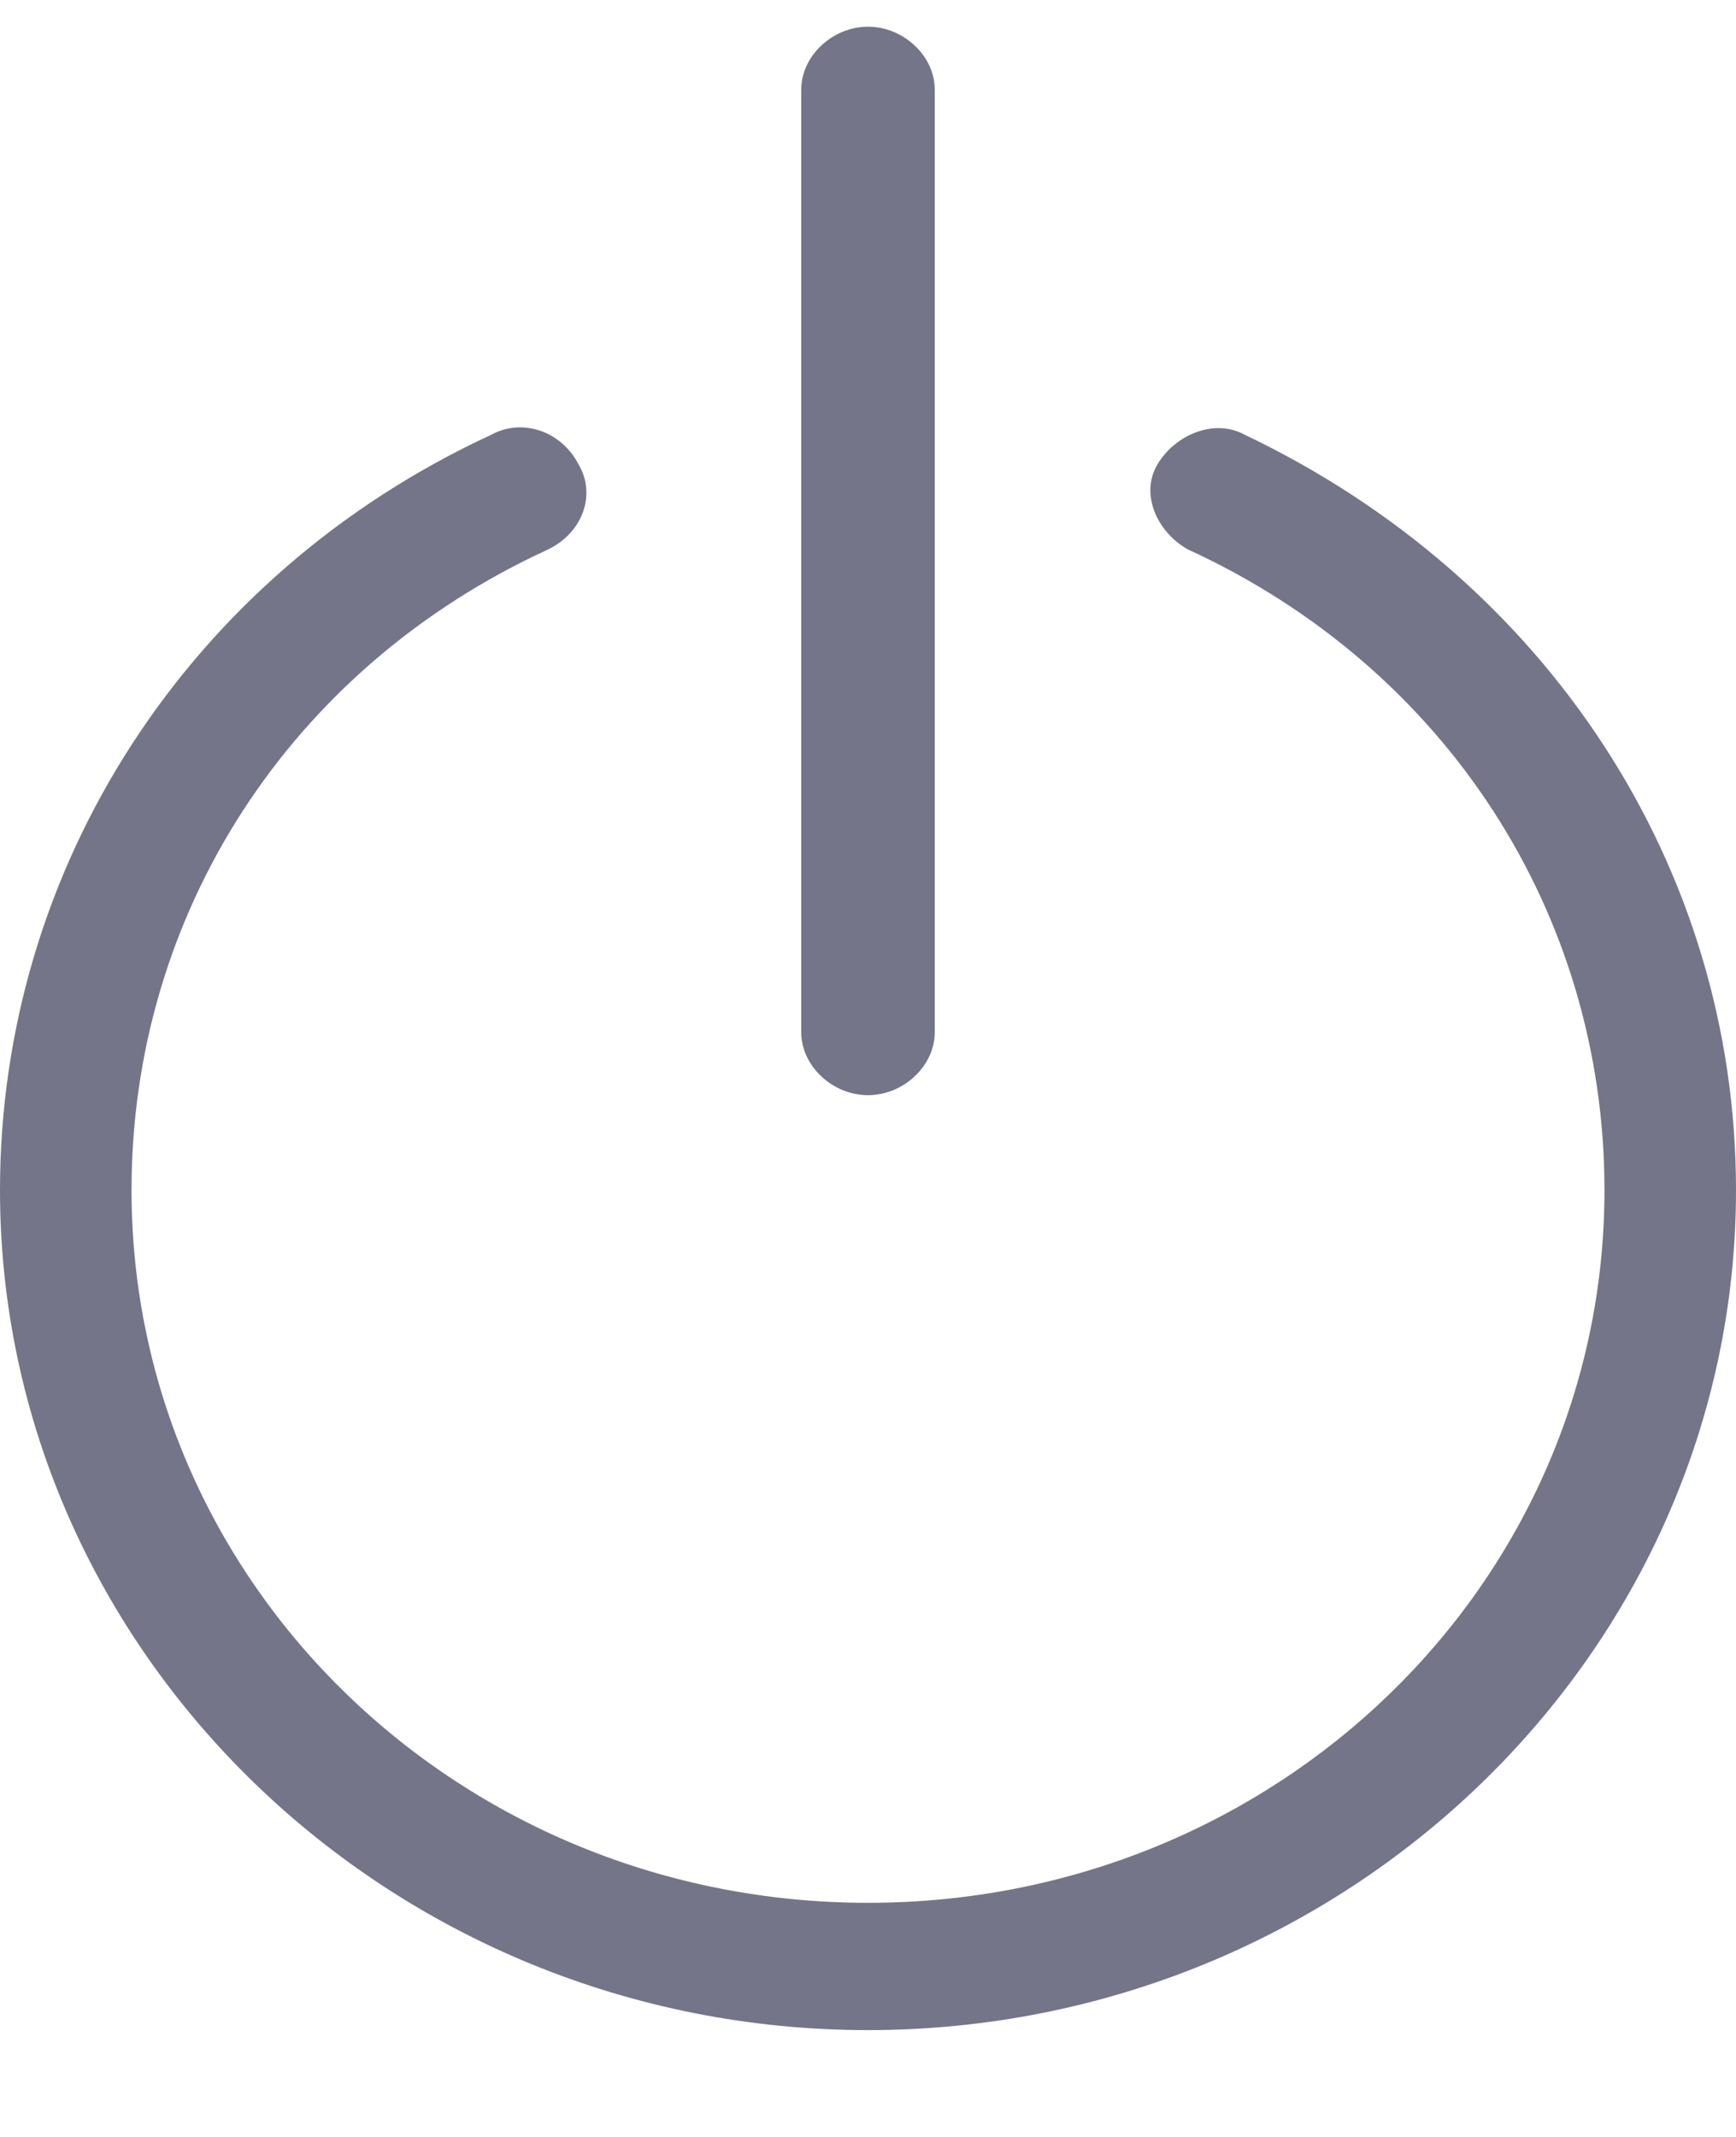 <?xml version="1.0" encoding="UTF-8"?>
<svg width="13px" height="16px" viewBox="0 0 13 16" version="1.1" xmlns="http://www.w3.org/2000/svg" xmlns:xlink="http://www.w3.org/1999/xlink">
    <!-- Generator: Sketch 63.1 (92452) - https://sketch.com -->
    <title>noun_power button_174953_000000</title>
    <desc>Created with Sketch.</desc>
    <g id="Talent-Mob-2020" stroke="none" stroke-width="1" fill="none" fill-rule="evenodd">
        <g id="Tal_Web_MyRedep_Profile_Overlay" transform="translate(-1144, -234)" fill="#747588" fill-rule="nonzero">
            <g id="Group-19" transform="translate(1110.5, 55)">
                <g id="noun_power-button_174953_000000" transform="translate(33.5, 179)">
                    <path d="M6.5,15.2 C2.922,15.2 0,12.373 0,8.91 C0,6.496 1.412,4.304 3.677,3.256 C3.907,3.129 4.202,3.224 4.333,3.478 C4.465,3.701 4.366,3.987 4.104,4.114 C2.167,5.003 0.985,6.846 0.985,8.91 C0.985,11.865 3.447,14.247 6.5,14.247 C9.553,14.247 12.015,11.865 12.015,8.91 C12.015,6.846 10.833,5.003 8.896,4.114 C8.667,3.987 8.535,3.701 8.667,3.478 C8.798,3.256 9.093,3.129 9.323,3.256 C11.588,4.336 13,6.496 13,8.91 C13,12.373 10.078,15.2 6.5,15.2 Z" id="Path"></path>
                    <path d="M6.5,8.2 C6.233,8.2 6,7.98 6,7.729 L6,0.671 C6,0.42 6.233,0.2 6.5,0.2 C6.767,0.2 7,0.42 7,0.671 L7,7.729 C7,7.98 6.767,8.2 6.5,8.2 Z" id="Path"></path>
                </g>
            </g>
        </g>
    </g>
</svg>